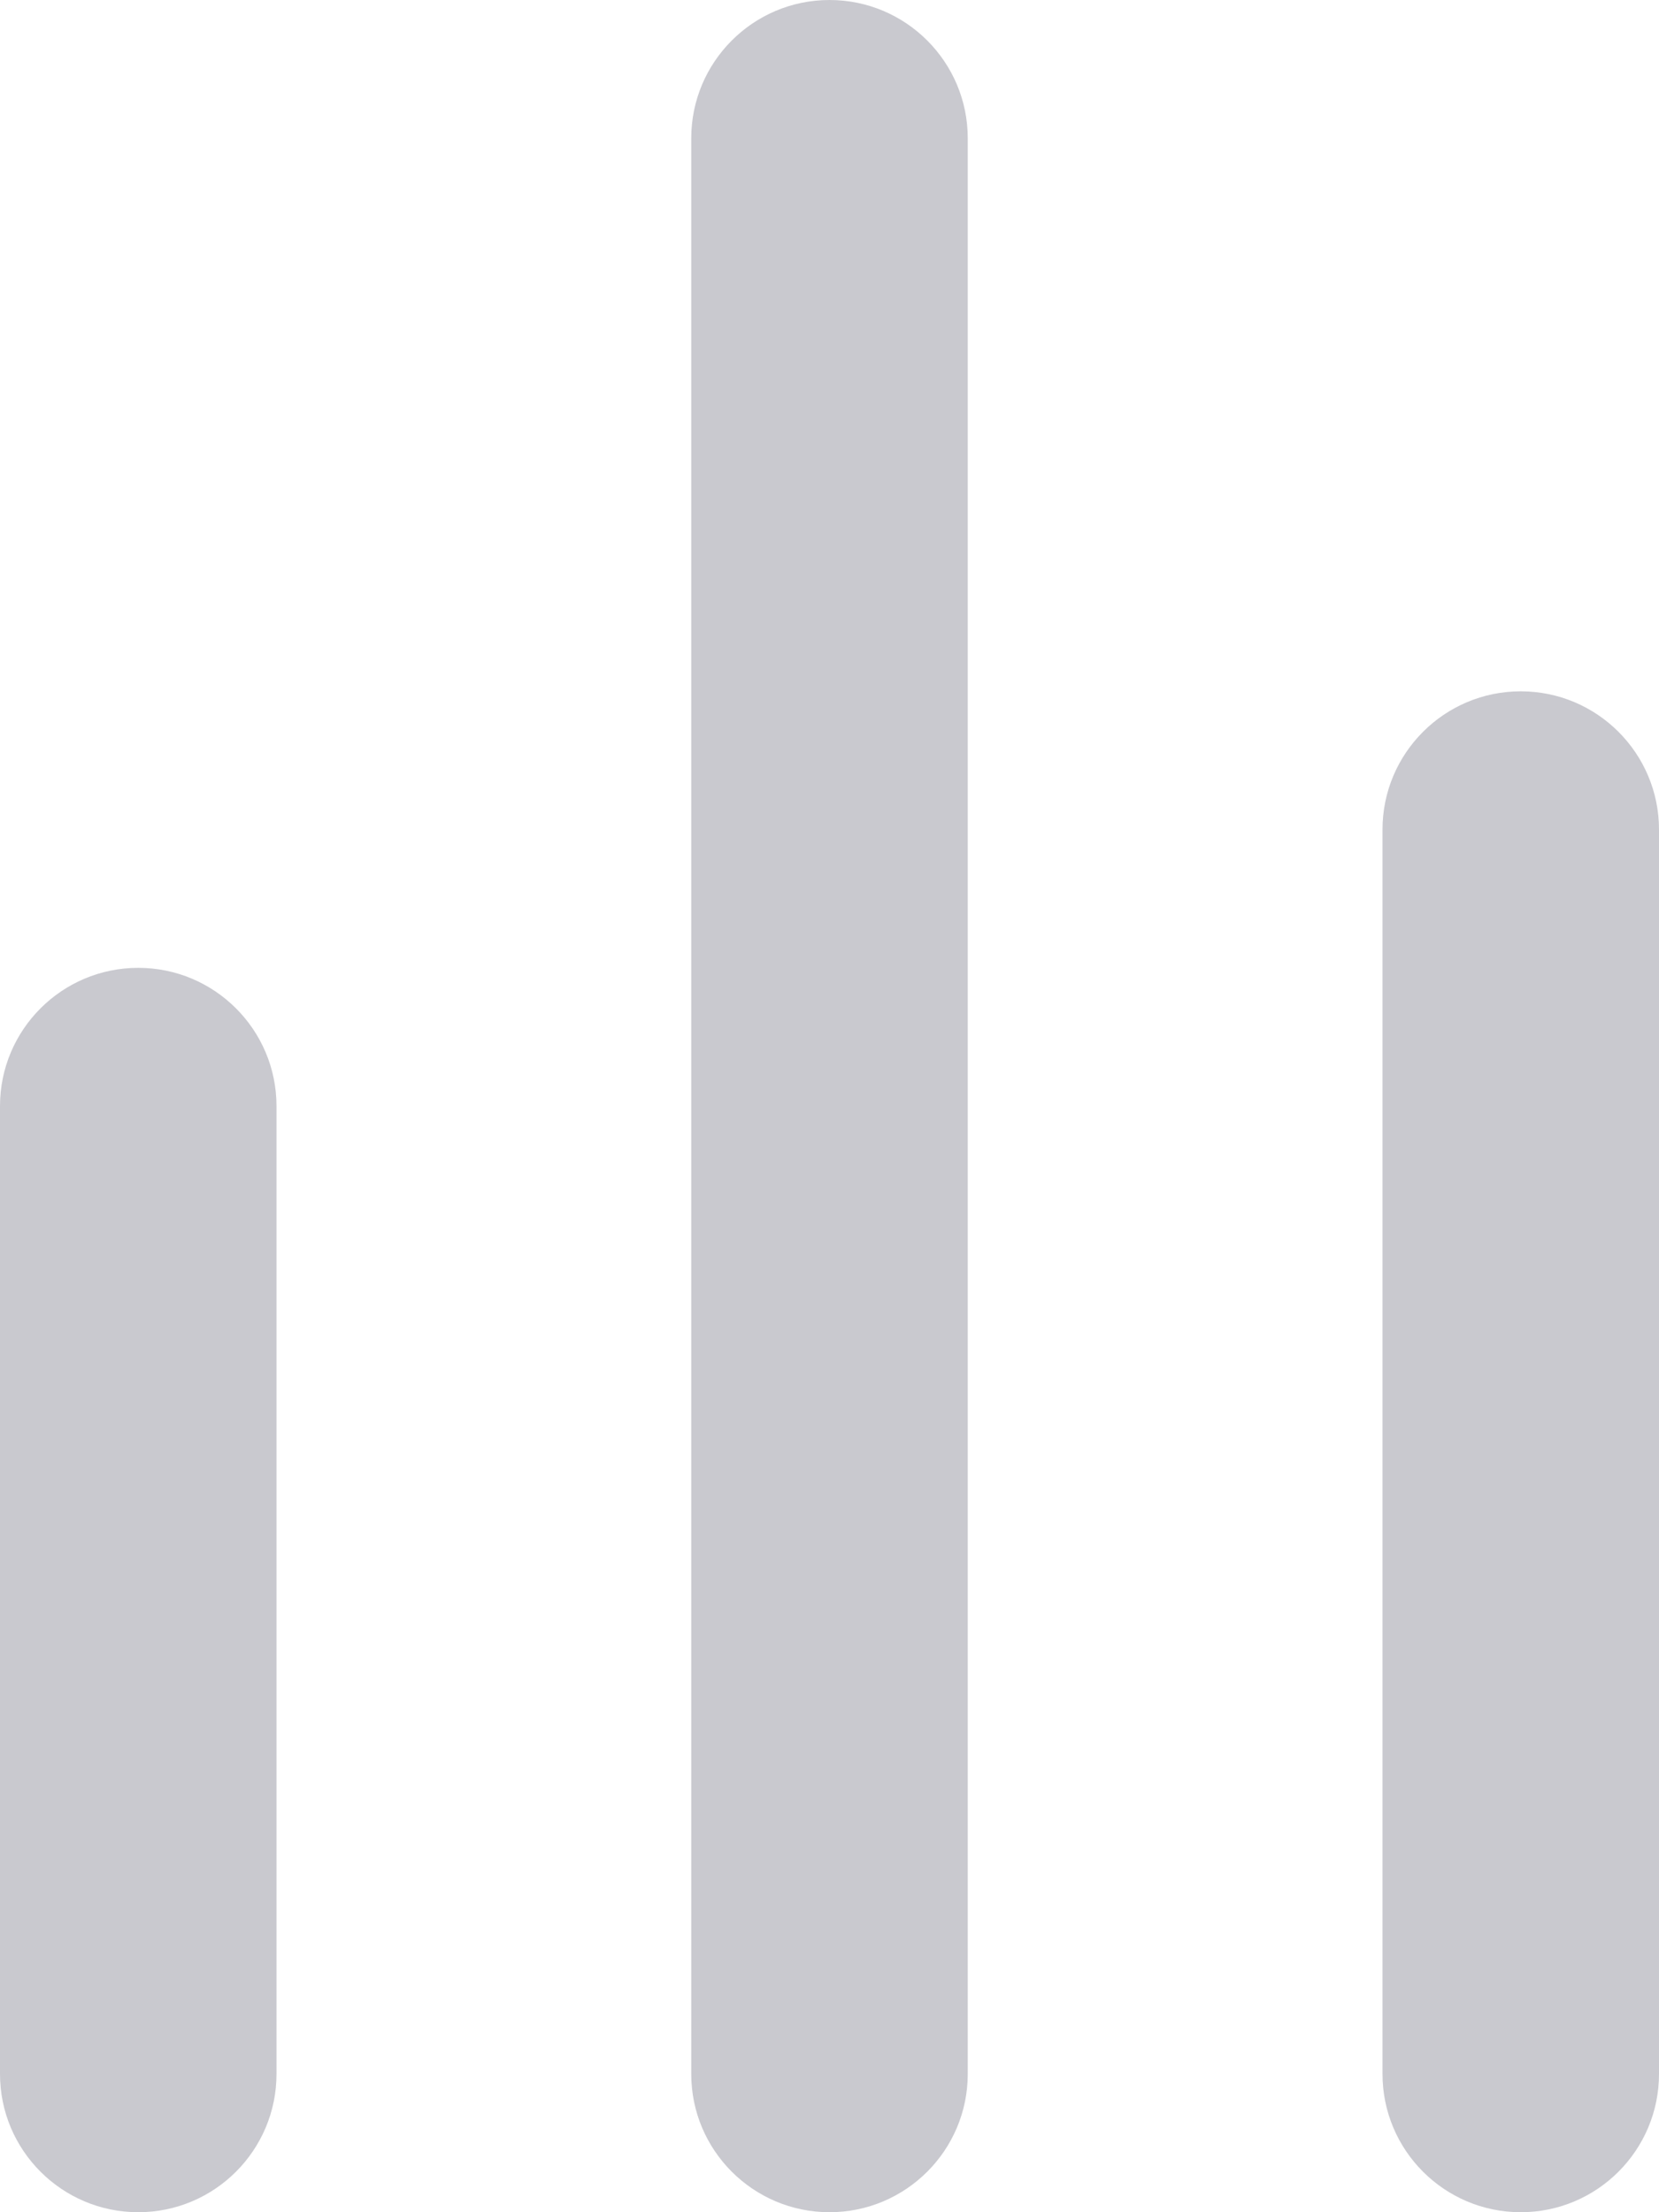 <svg width="12" height="16" viewBox="0 0 12 16" fill="none" xmlns="http://www.w3.org/2000/svg">
<path fill-rule="evenodd" clip-rule="evenodd" d="M6 0C6.552 0 7 0.448 7 1V15C7 15.552 6.552 16 6 16C5.448 16 5 15.552 5 15V1C5 0.448 5.448 0 6 0ZM1 7C1.552 7 2 7.448 2 8L2 15C2 15.552 1.552 16 1 16C0.448 16 0 15.552 0 15V8C0 7.448 0.448 7 1 7ZM12 6C12 5.448 11.552 5 11 5C10.448 5 10 5.448 10 6V15C10 15.552 10.448 16 11 16C11.552 16 12 15.552 12 15V6Z" fill="#C9C9CF"/>
</svg>
